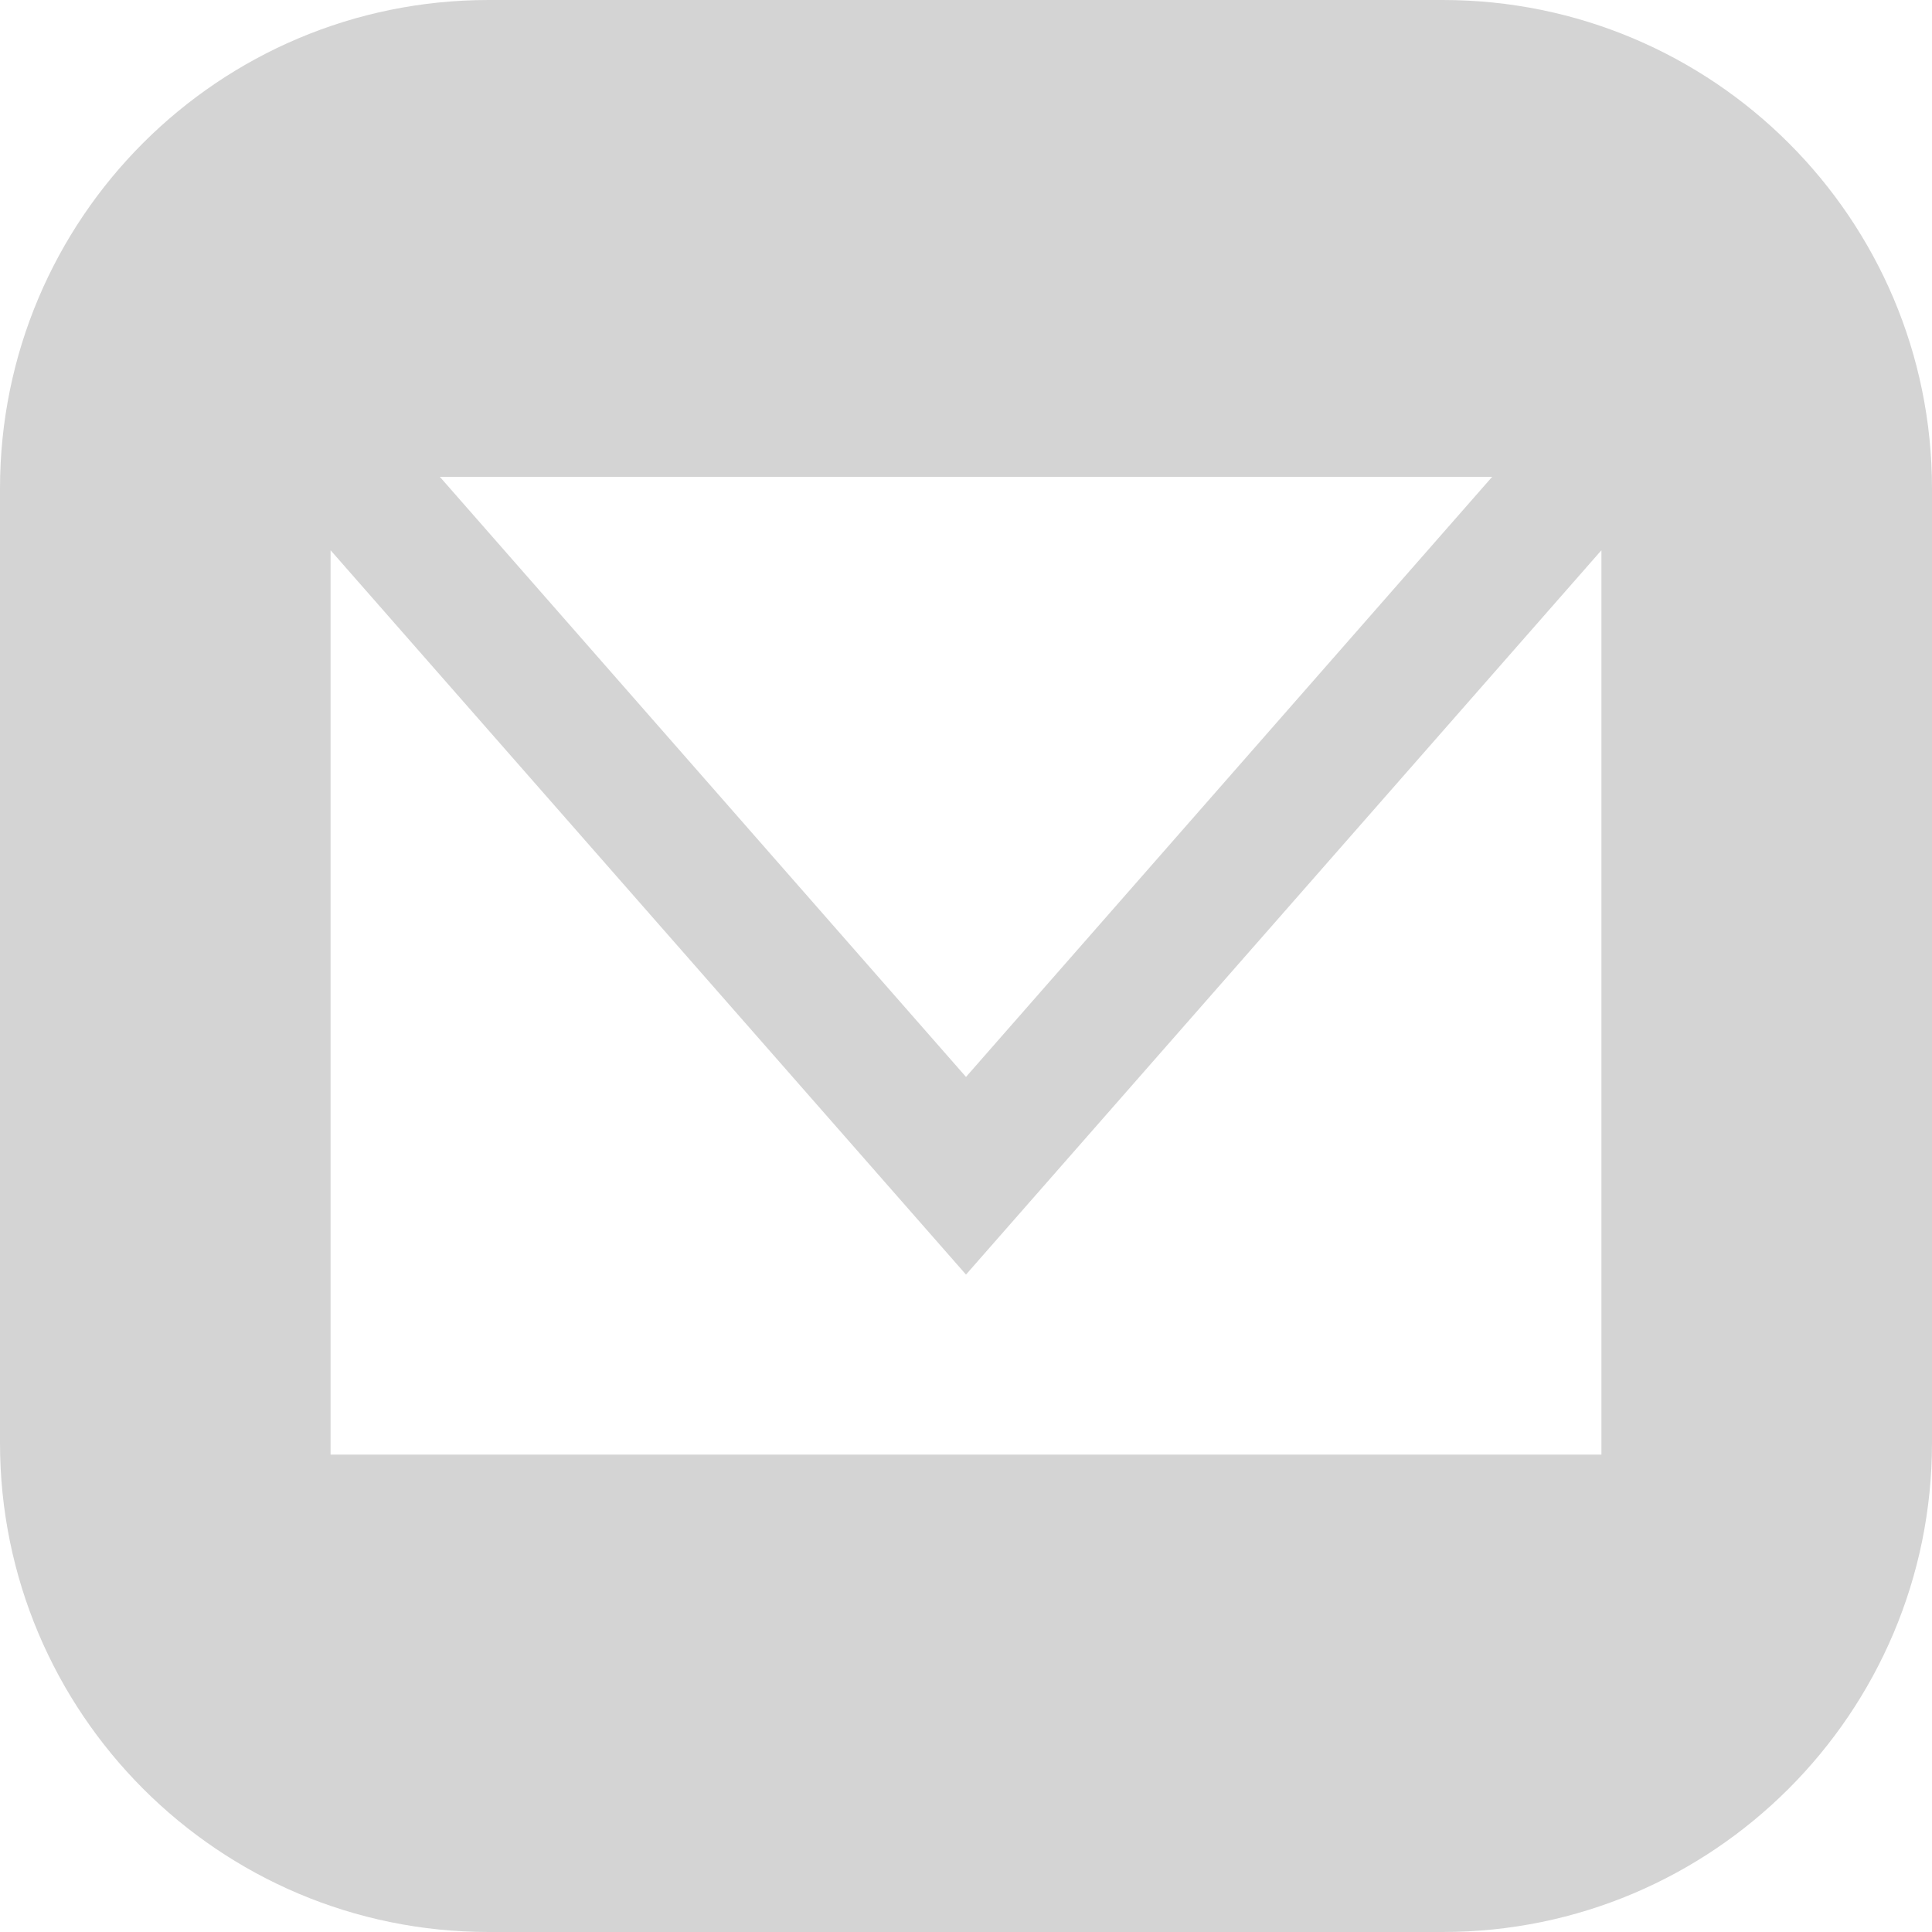 <svg width="36" height="36" viewBox="0 0 36 36" fill="none" xmlns="http://www.w3.org/2000/svg">
<g clip-path="url(#clip0_4_362)">
<path d="M26.885 0H9.105C4.073 0 0 4.073 0 9.105V26.885C0 31.917 4.073 36 9.105 36H26.885C31.917 36 36 31.917 36 26.885V9.105C36 4.073 31.917 0 26.885 0ZM27.804 8.885L18 20.067L8.196 8.885H27.804ZM29.84 27.105H6.16V10.253L18 23.75L29.84 10.253V27.105Z" fill="#D4D4D4"/>
</g>
<defs>
<clipPath id="clip0_4_362">
<rect width="36" height="36" fill="white"/>
</clipPath>
</defs>
</svg>
